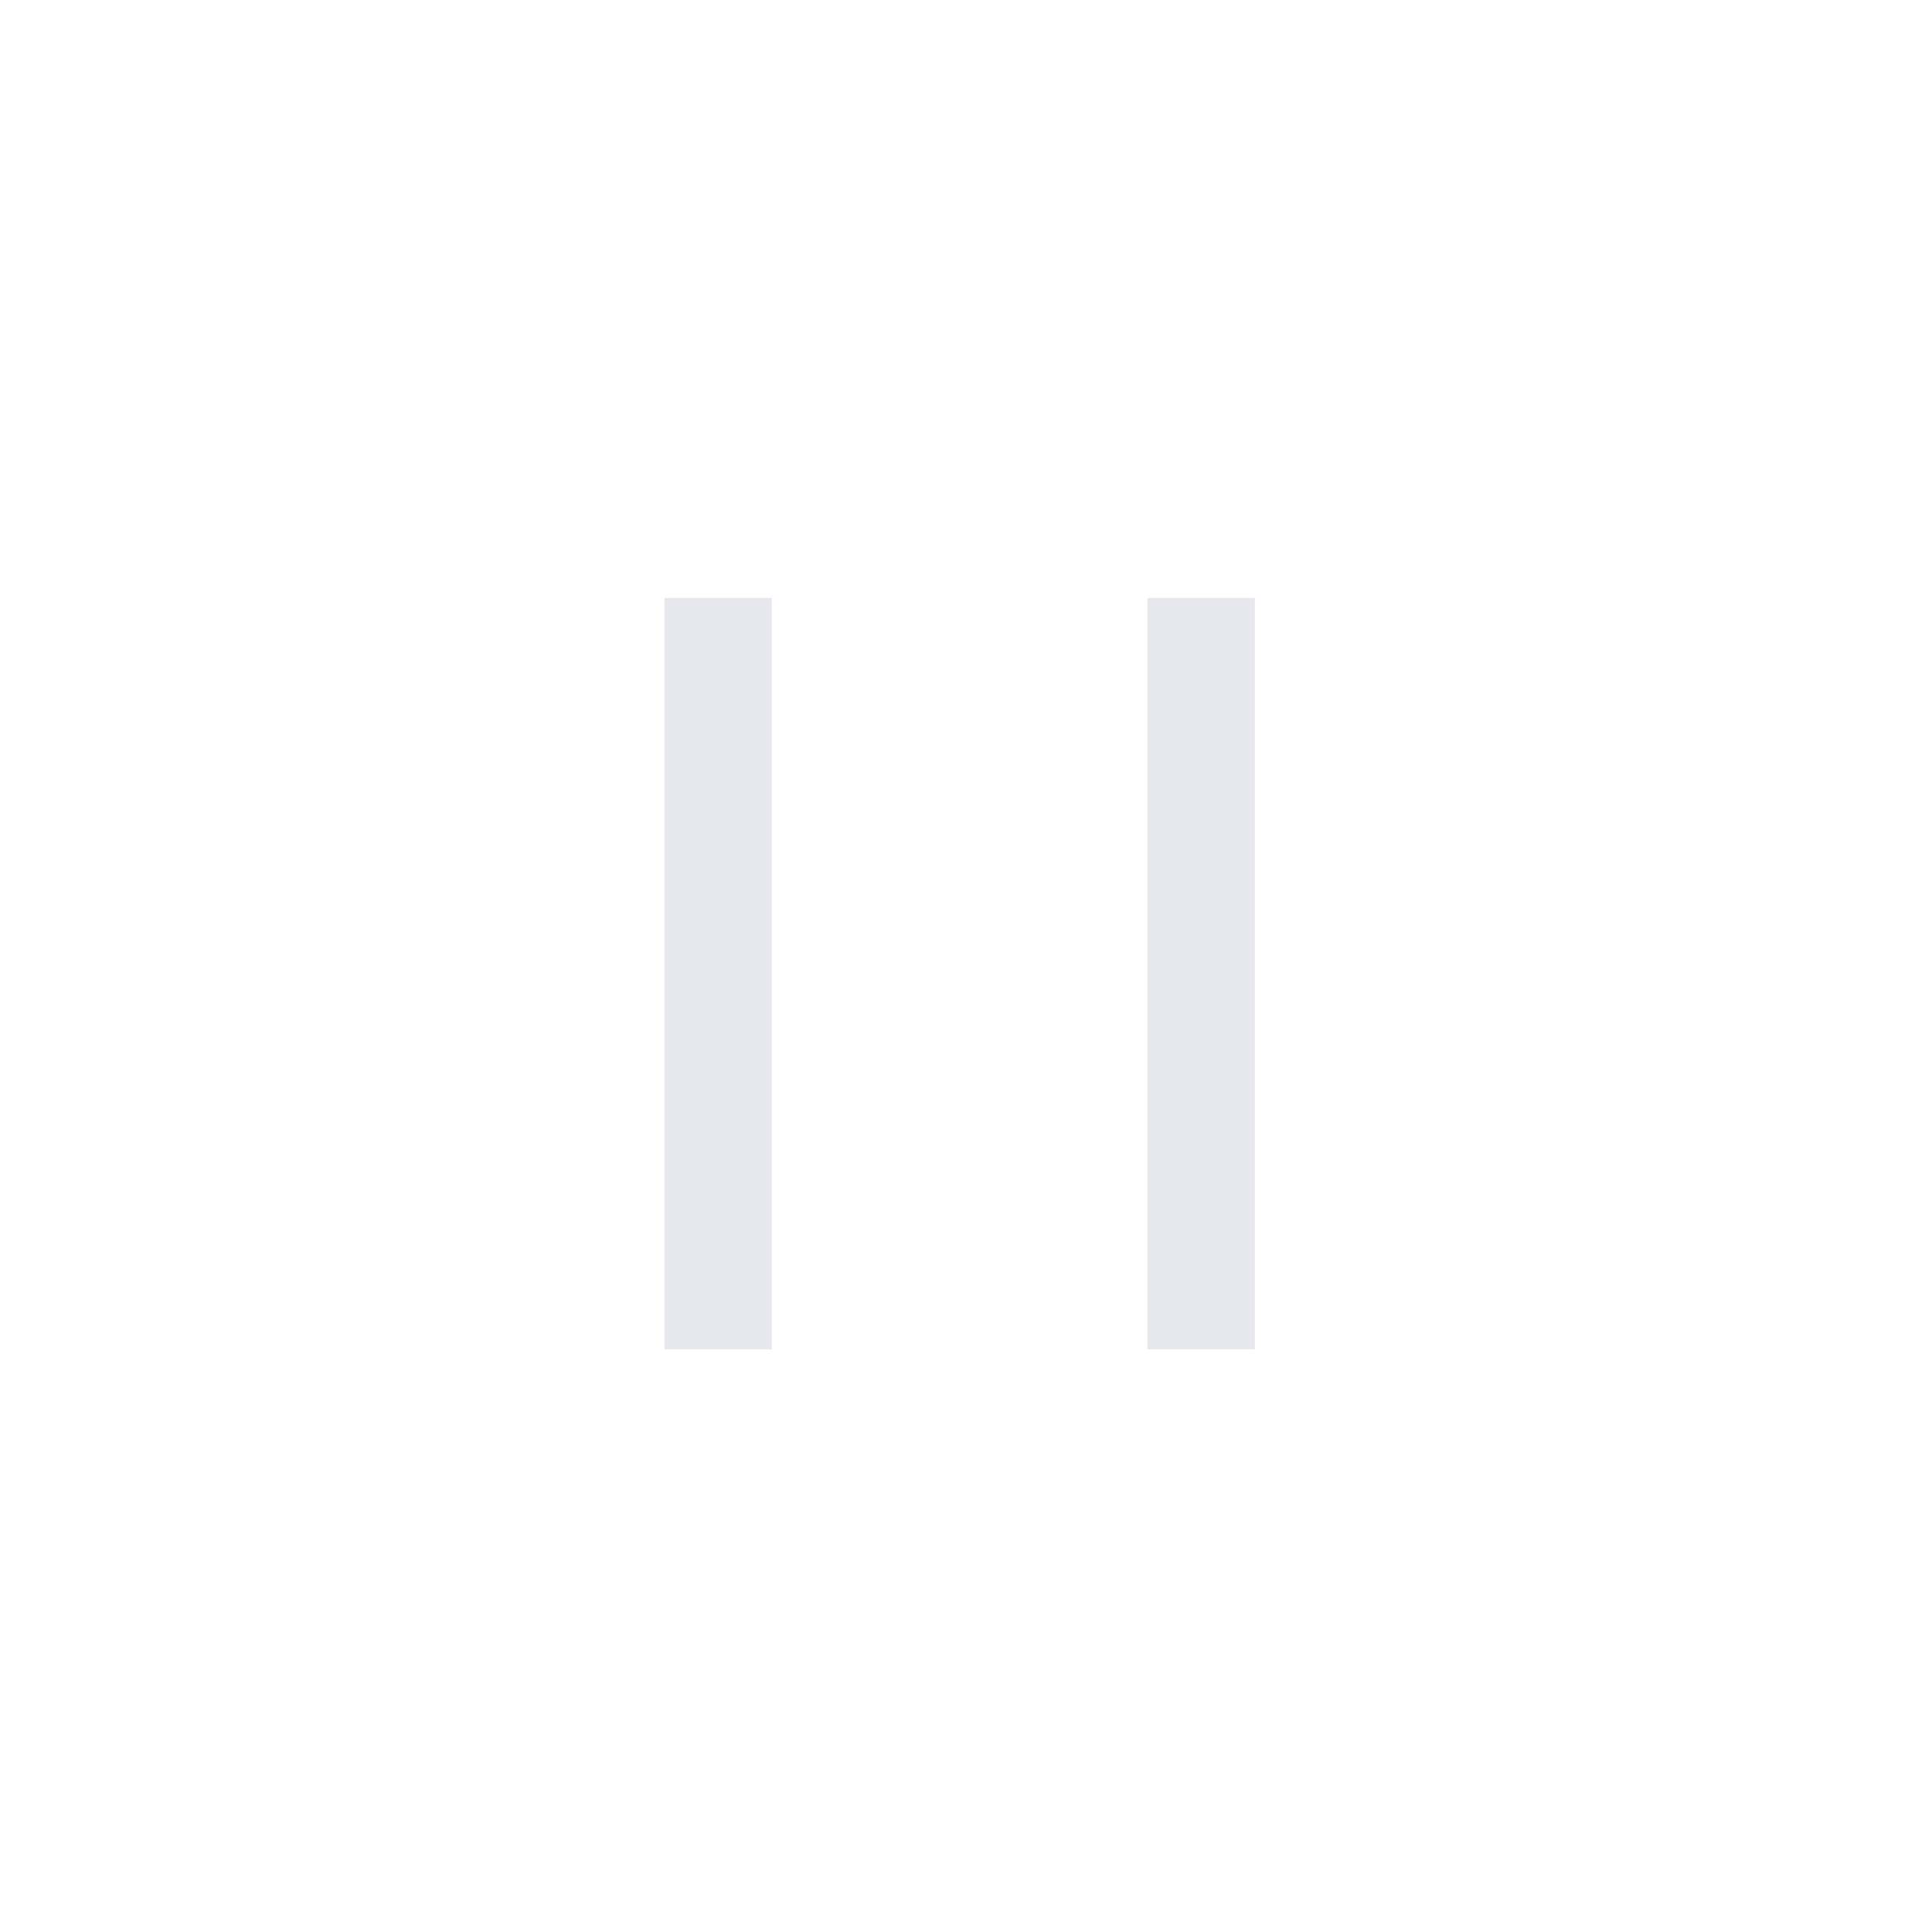 <?xml version="1.0" encoding="UTF-8"?>
<svg width="36px" height="36px" viewBox="0 0 36 36" version="1.1" xmlns="http://www.w3.org/2000/svg" xmlns:xlink="http://www.w3.org/1999/xlink">
    <!-- Generator: Sketch 58 (84663) - https://sketch.com -->
    <title>suspend_disabled</title>
    <desc>Created with Sketch.</desc>
    <g id="页面-1" stroke="none" stroke-width="1" fill="none" fill-rule="evenodd" fill-opacity="0.4">
        <g id="按钮规范" transform="translate(-168, -994)" fill="#C0C6D4" fill-rule="nonzero">
            <g id="suspend_normal备份-3" transform="translate(166, 992)">
                <g id="Group-3" transform="translate(13.381, 11.143)">
                    <path d="M3,2 L3,16 L1,16 L1,2 L3,2 Z M12,2 L12,16 L10,16 L10,2 L12,2 Z" id="Combined-Shape" transform="translate(6.5, 9) scale(-1, 1) translate(-6.5, -9) "></path>
                </g>
            </g>
        </g>
    </g>
</svg>